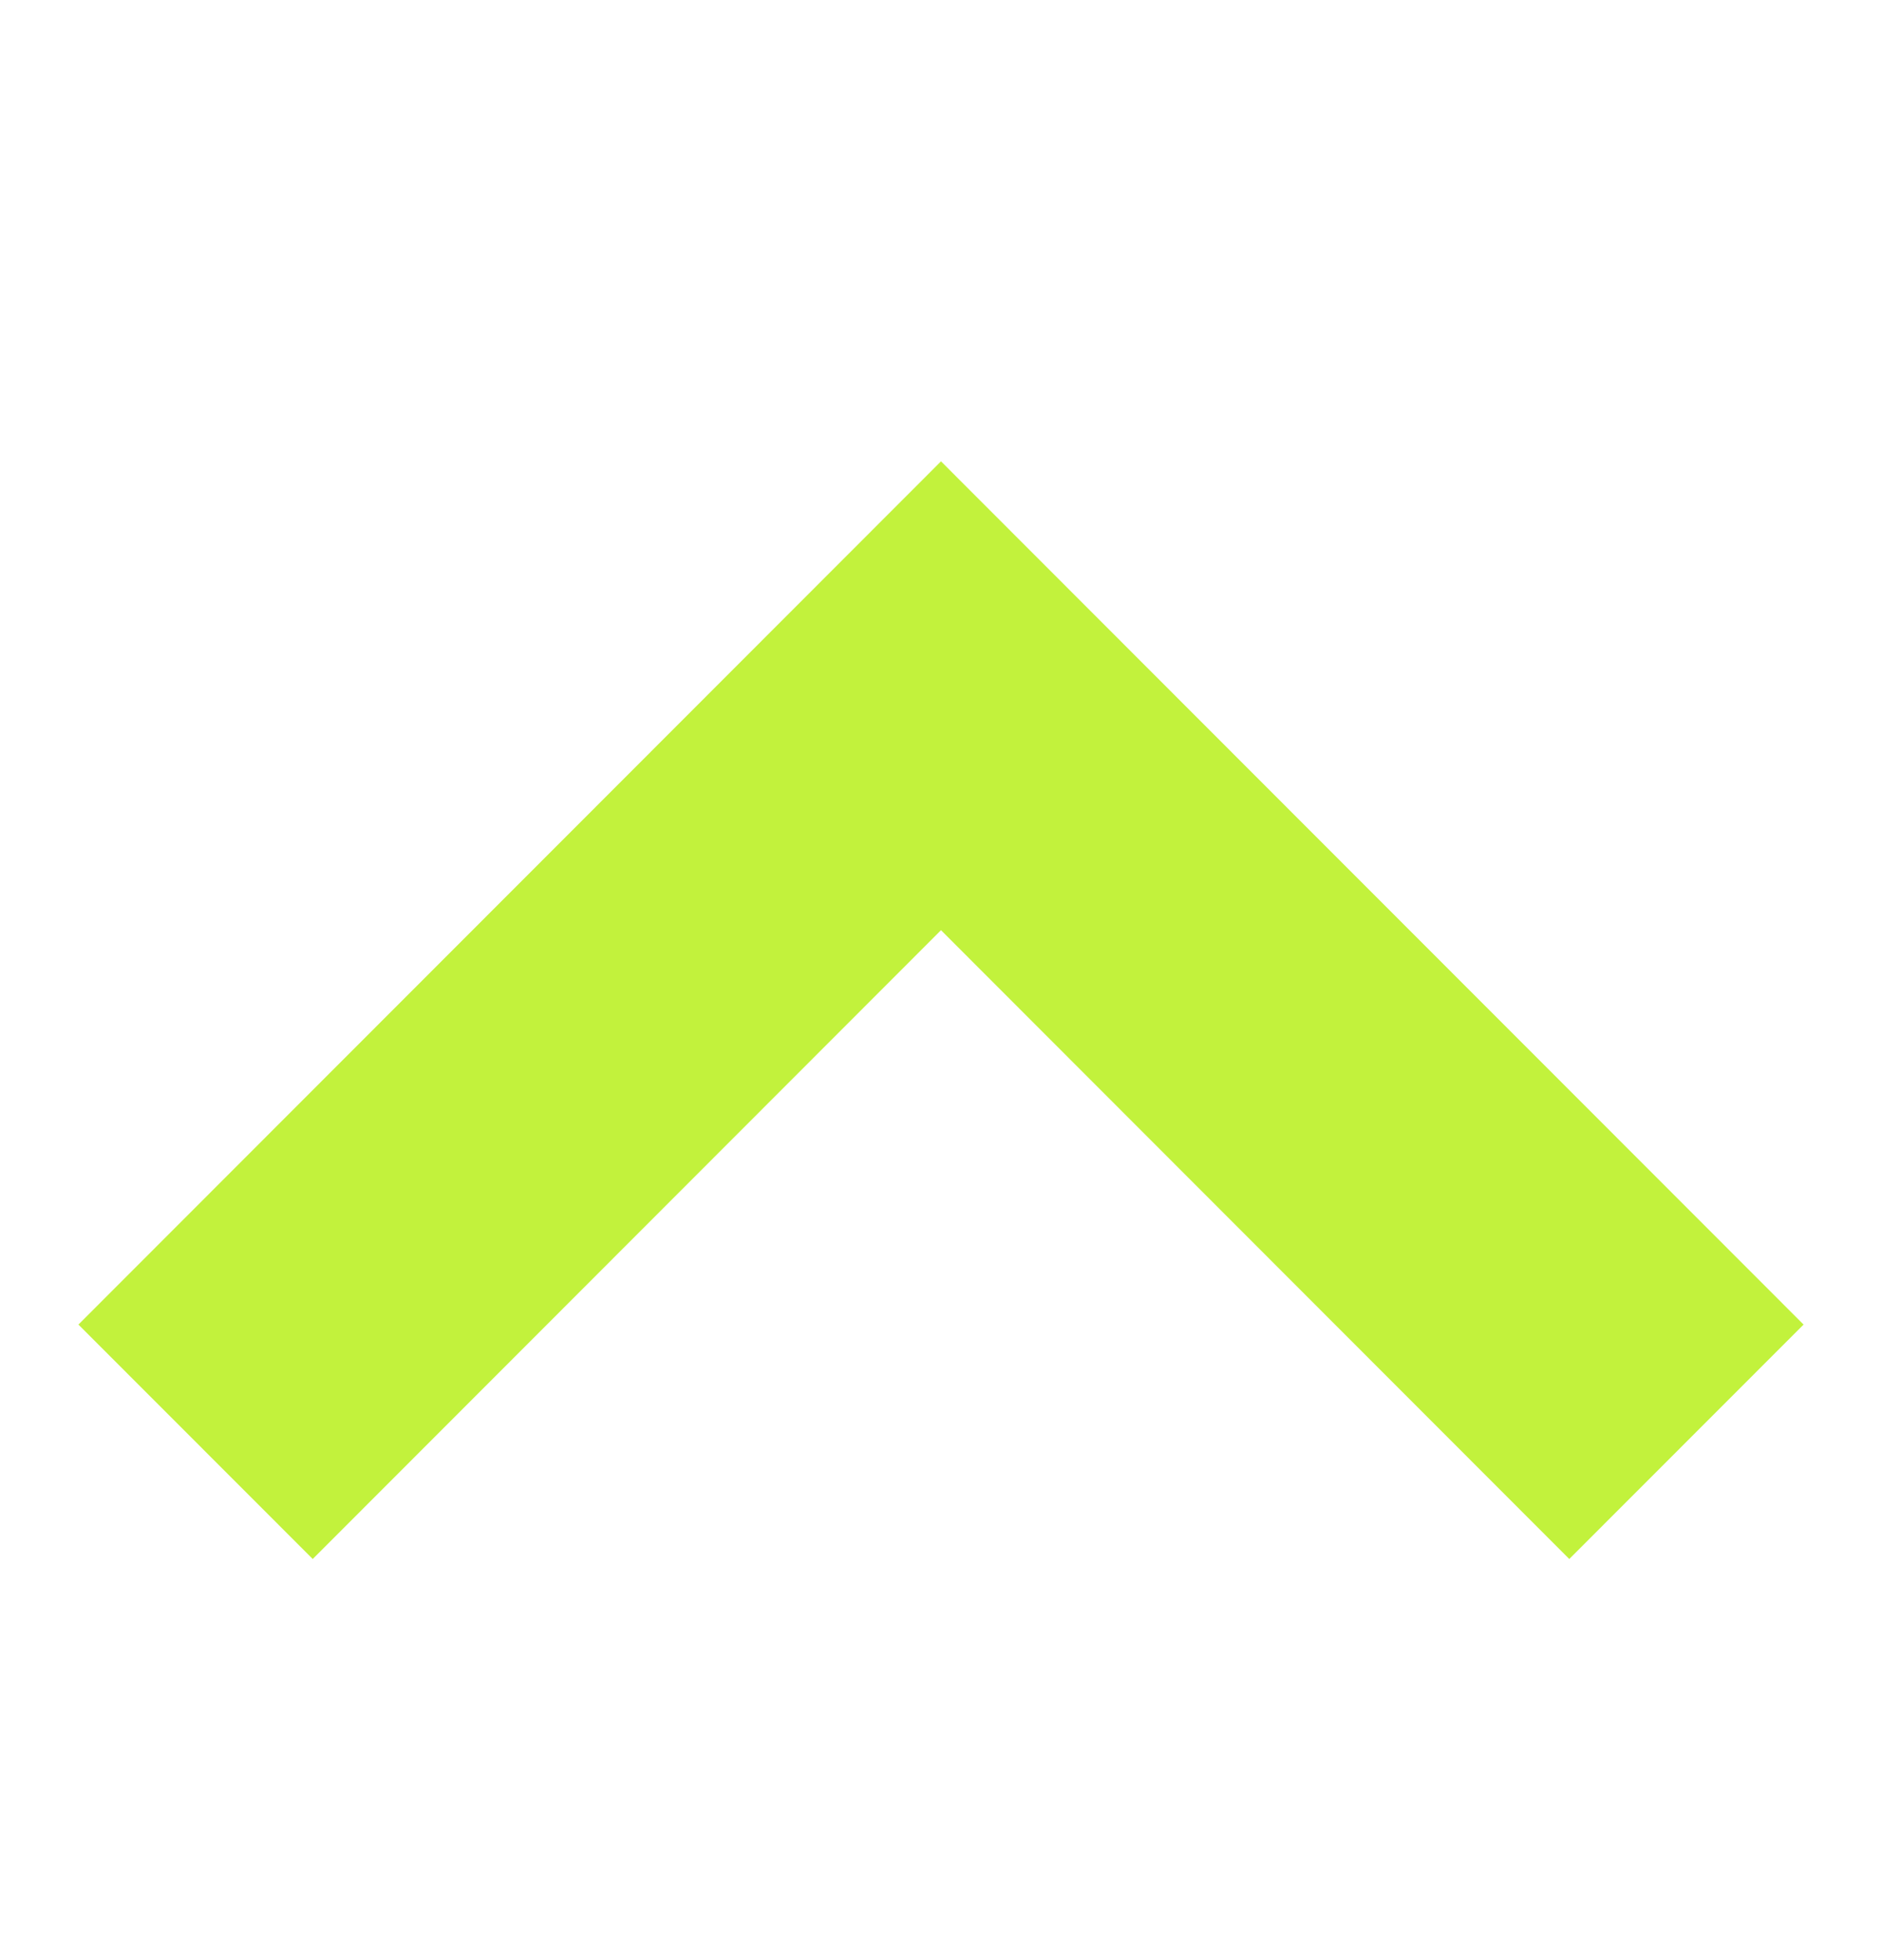 <svg width="24" height="25" viewBox="0 0 24 25" fill="none" xmlns="http://www.w3.org/2000/svg">
    <path fill-rule="evenodd" clip-rule="evenodd" d="M1 16.894L3.988 19.884L12 11.864L20.012 19.884L23 16.894L12 5.884L1 16.894Z" fill="#C2F23C"/>
</svg>
